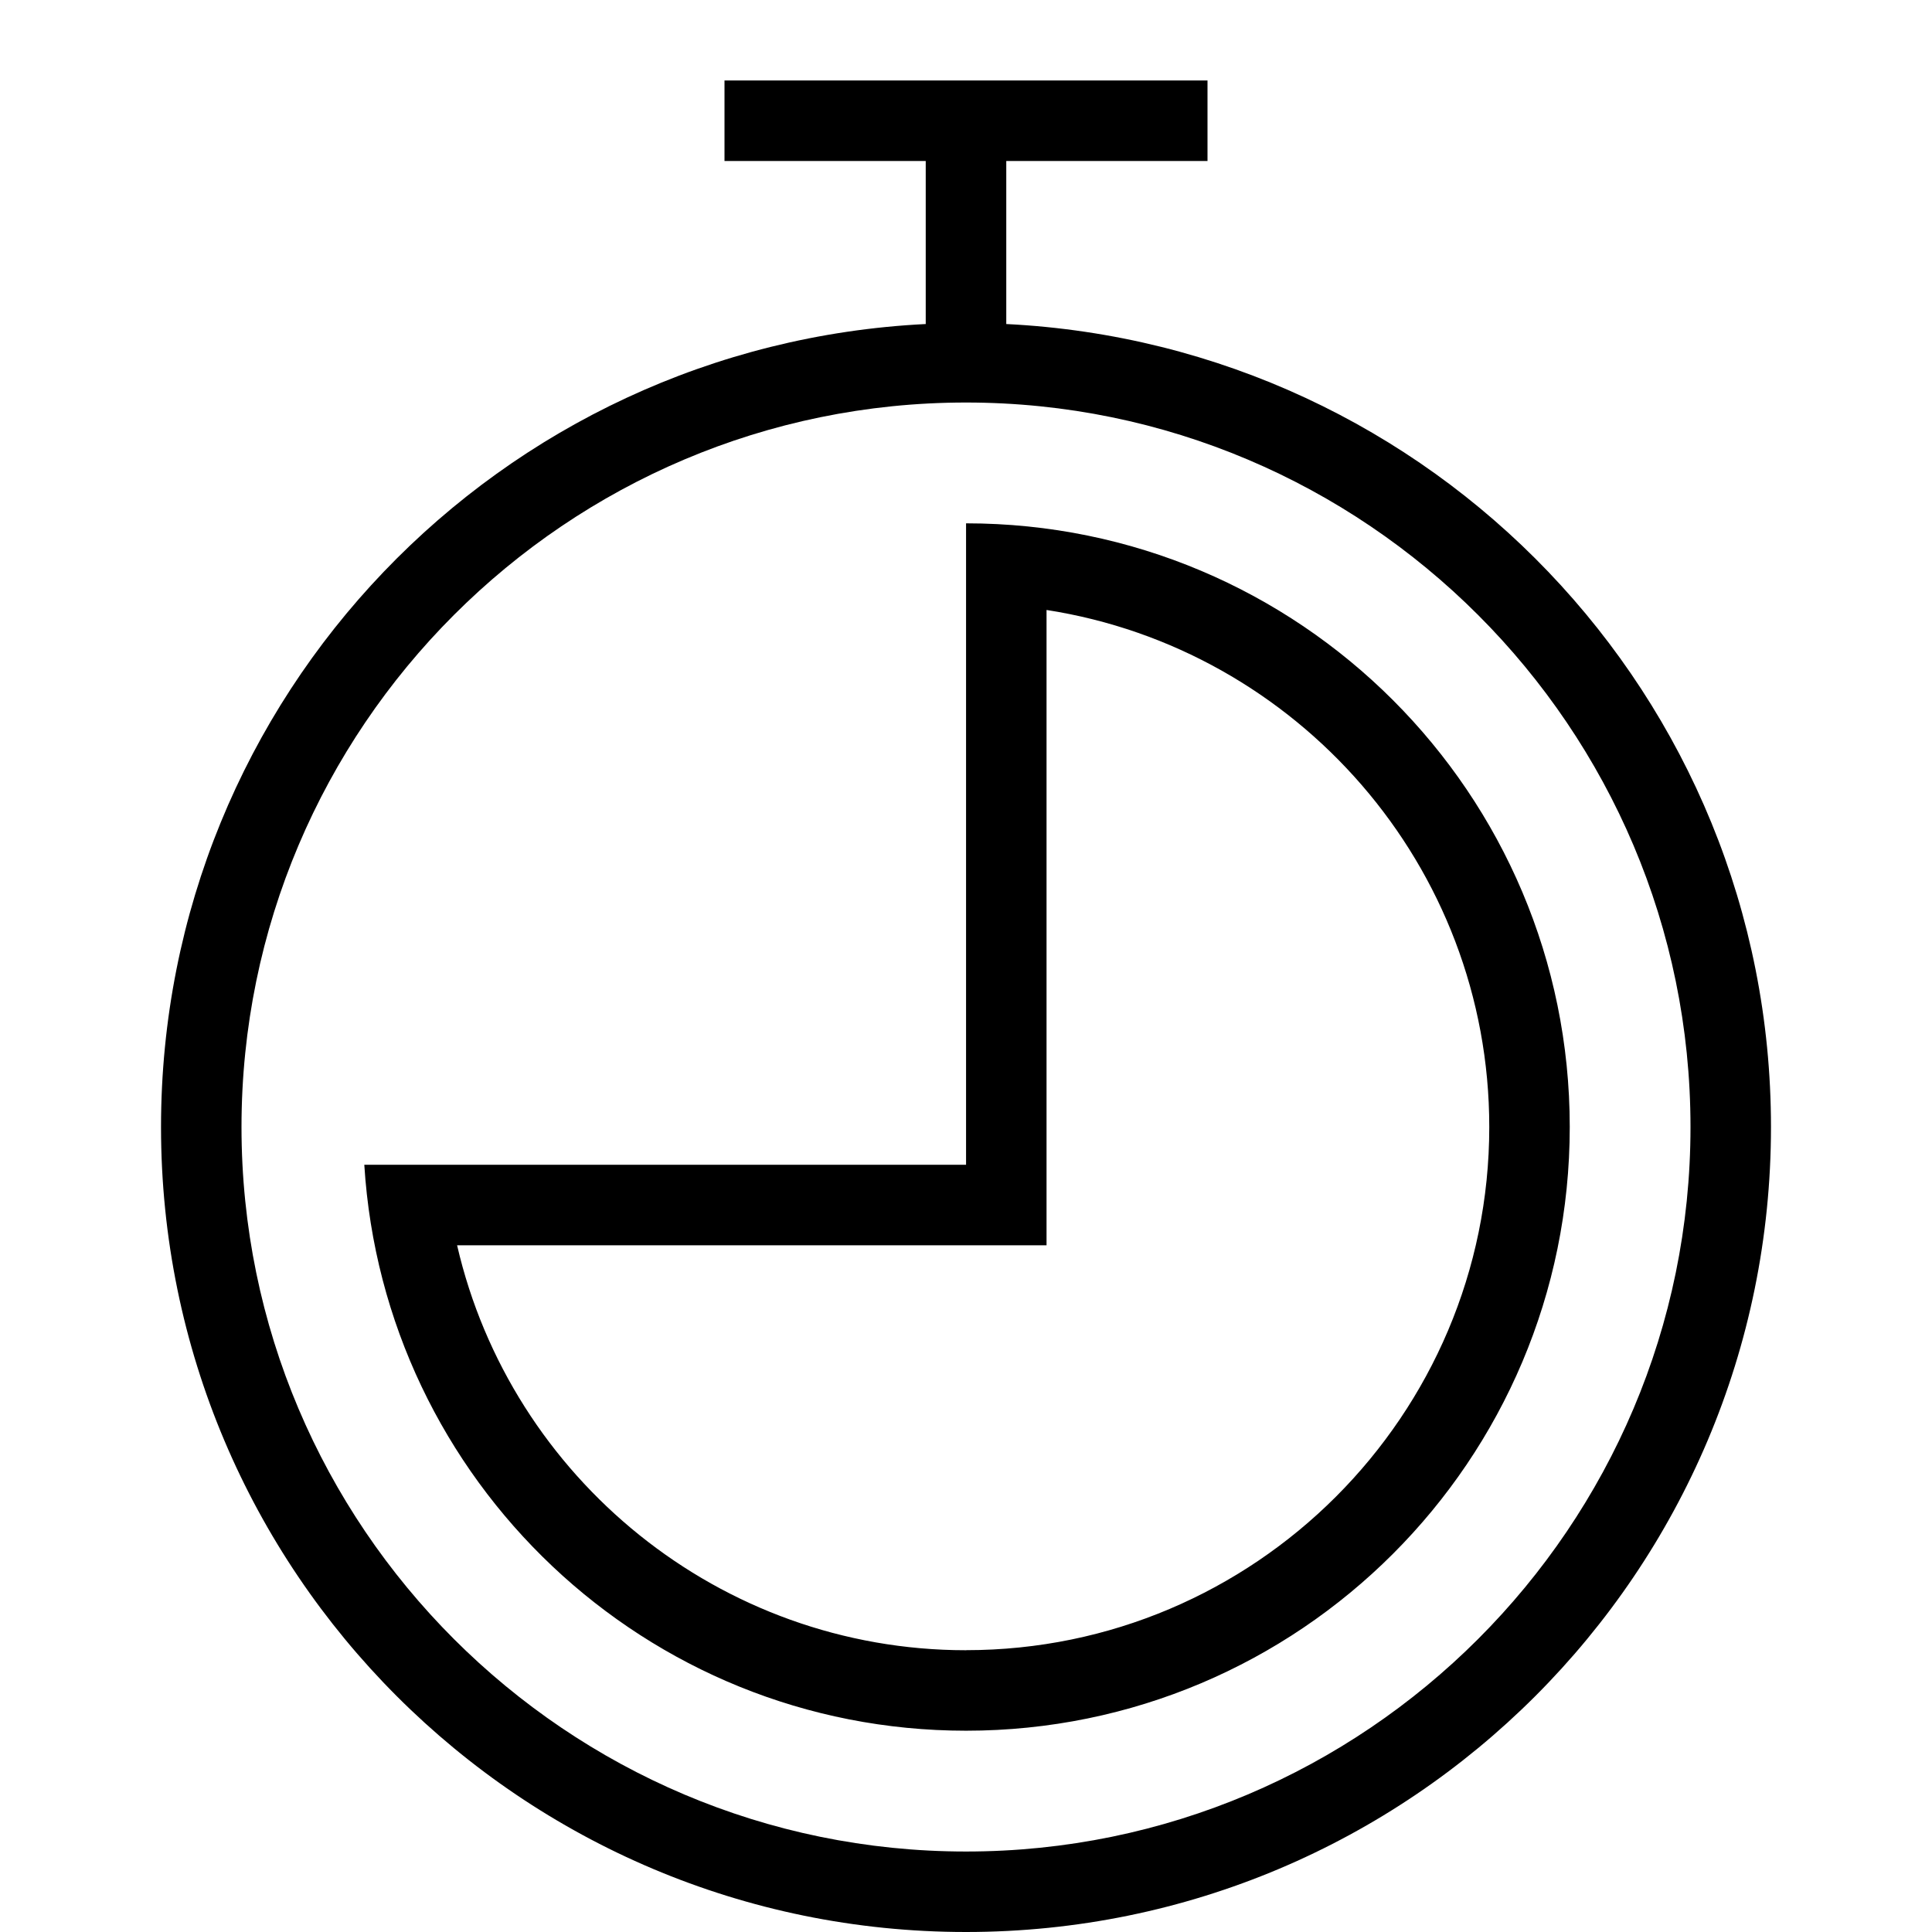 <svg xml:space="preserve" viewBox="0 0 32 32" xmlns="http://www.w3.org/2000/svg"><g id="icon">
  <path d="M16.667 5.367v-2.7H20V1.333h-8v1.334h3.333v2.7c-7.052.35-12.666 6.16-12.666 13.3C2.667 26.03 8.637 32 16 32s13.333-5.97 13.333-13.333c0-7.14-5.614-12.95-12.666-13.3M16 30.667c-6.617 0-12-5.384-12-12 0-6.617 5.383-12 12-12s12 5.383 12 12c0 6.616-5.383 12-12 12m.001-22v10.625H6.034c.324 5.23 4.656 9.374 9.967 9.374 5.522 0 9.999-4.477 9.999-10s-4.477-9.998-9.999-9.998m0 18.665c-4.076 0-7.54-2.85-8.43-6.707h9.763V10.103c4.148.644 7.333 4.239 7.333 8.564 0 4.778-3.888 8.665-8.666 8.665"/>
</g></svg>
